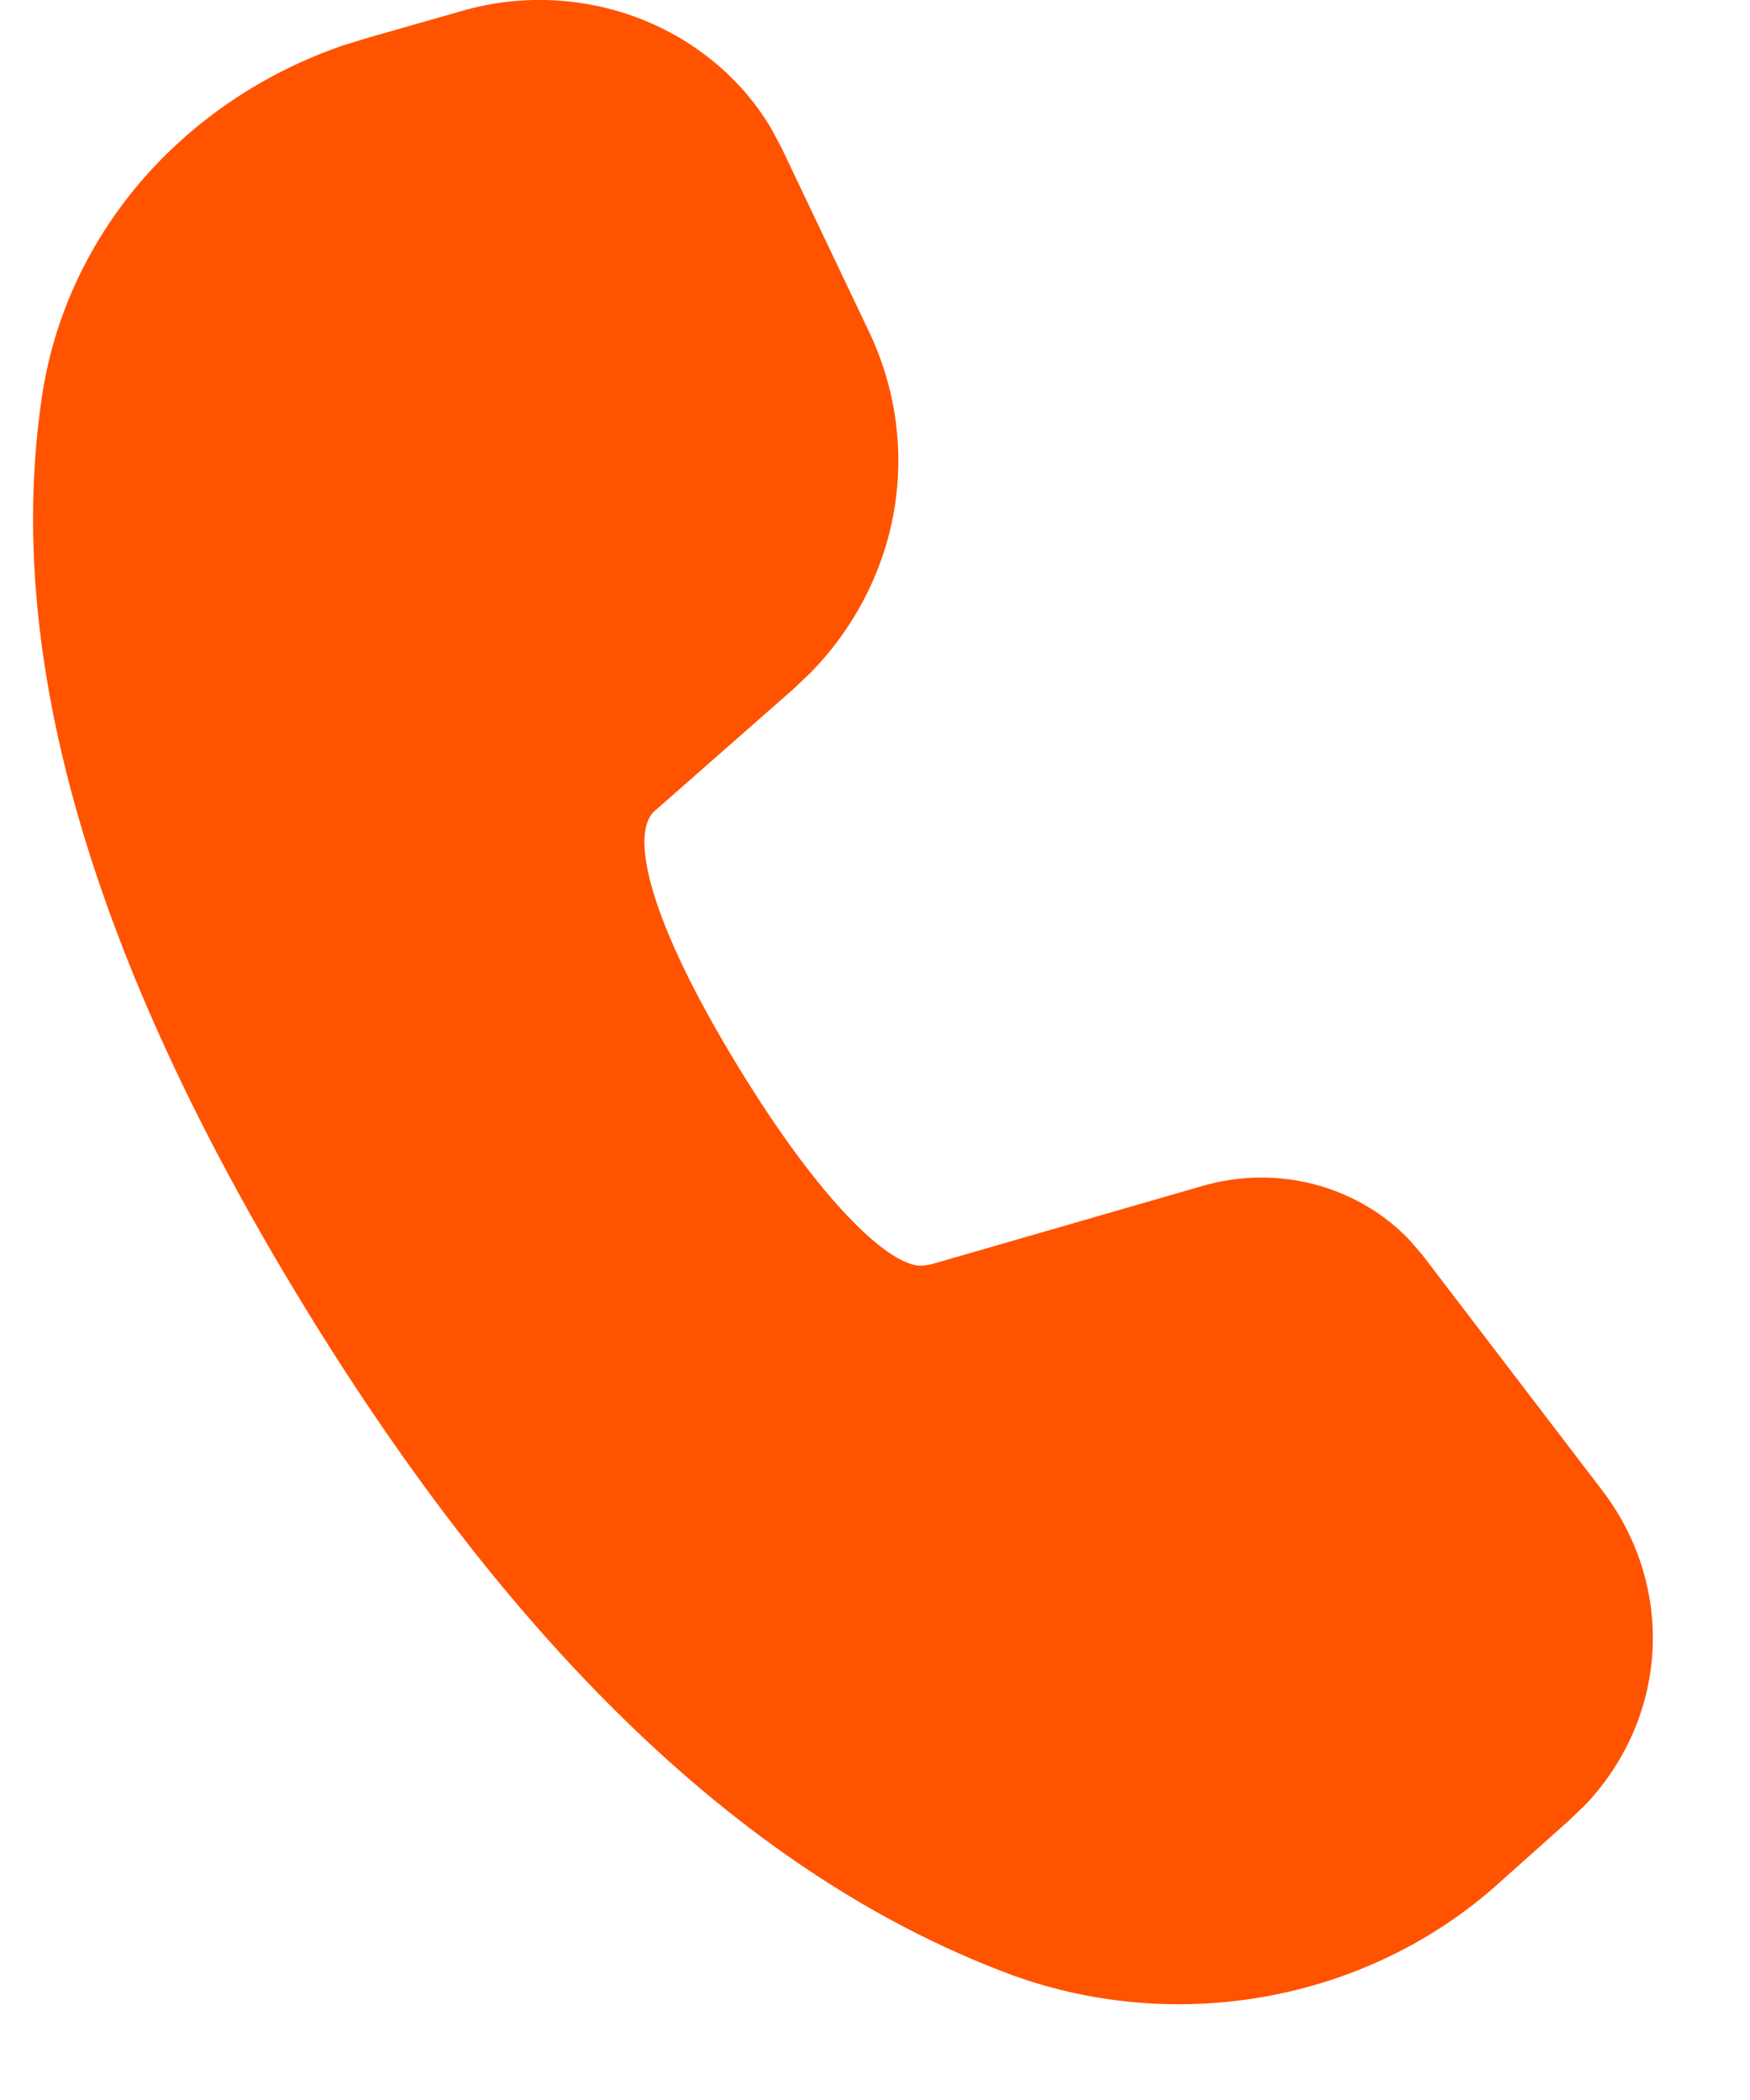 <svg width="10" height="12" viewBox="0 0 10 12" fill="none" xmlns="http://www.w3.org/2000/svg">
<path d="M2.645 0.061C2.976 -0.034 3.332 -0.018 3.653 0.105C3.974 0.229 4.241 0.452 4.409 0.738L4.466 0.845L4.967 1.898C5.119 2.218 5.168 2.573 5.109 2.919C5.049 3.265 4.883 3.587 4.632 3.844L4.532 3.939L3.74 4.635C3.598 4.763 3.704 5.256 4.221 6.1C4.684 6.859 5.062 7.213 5.247 7.232H5.28L5.32 7.225L6.874 6.776C7.083 6.716 7.306 6.713 7.516 6.769C7.726 6.825 7.915 6.937 8.06 7.092L8.13 7.174L9.158 8.52C9.359 8.784 9.46 9.105 9.443 9.43C9.426 9.755 9.292 10.065 9.064 10.308L8.971 10.398L8.559 10.766C8.19 11.097 7.729 11.319 7.23 11.409C6.73 11.498 6.214 11.451 5.743 11.271C4.276 10.713 2.943 9.437 1.733 7.456C0.52 5.471 0.016 3.74 0.241 2.258C0.309 1.81 0.504 1.388 0.806 1.036C1.108 0.685 1.505 0.417 1.956 0.261L2.102 0.216L2.645 0.061Z" fill="#FF5300"/>
</svg>
